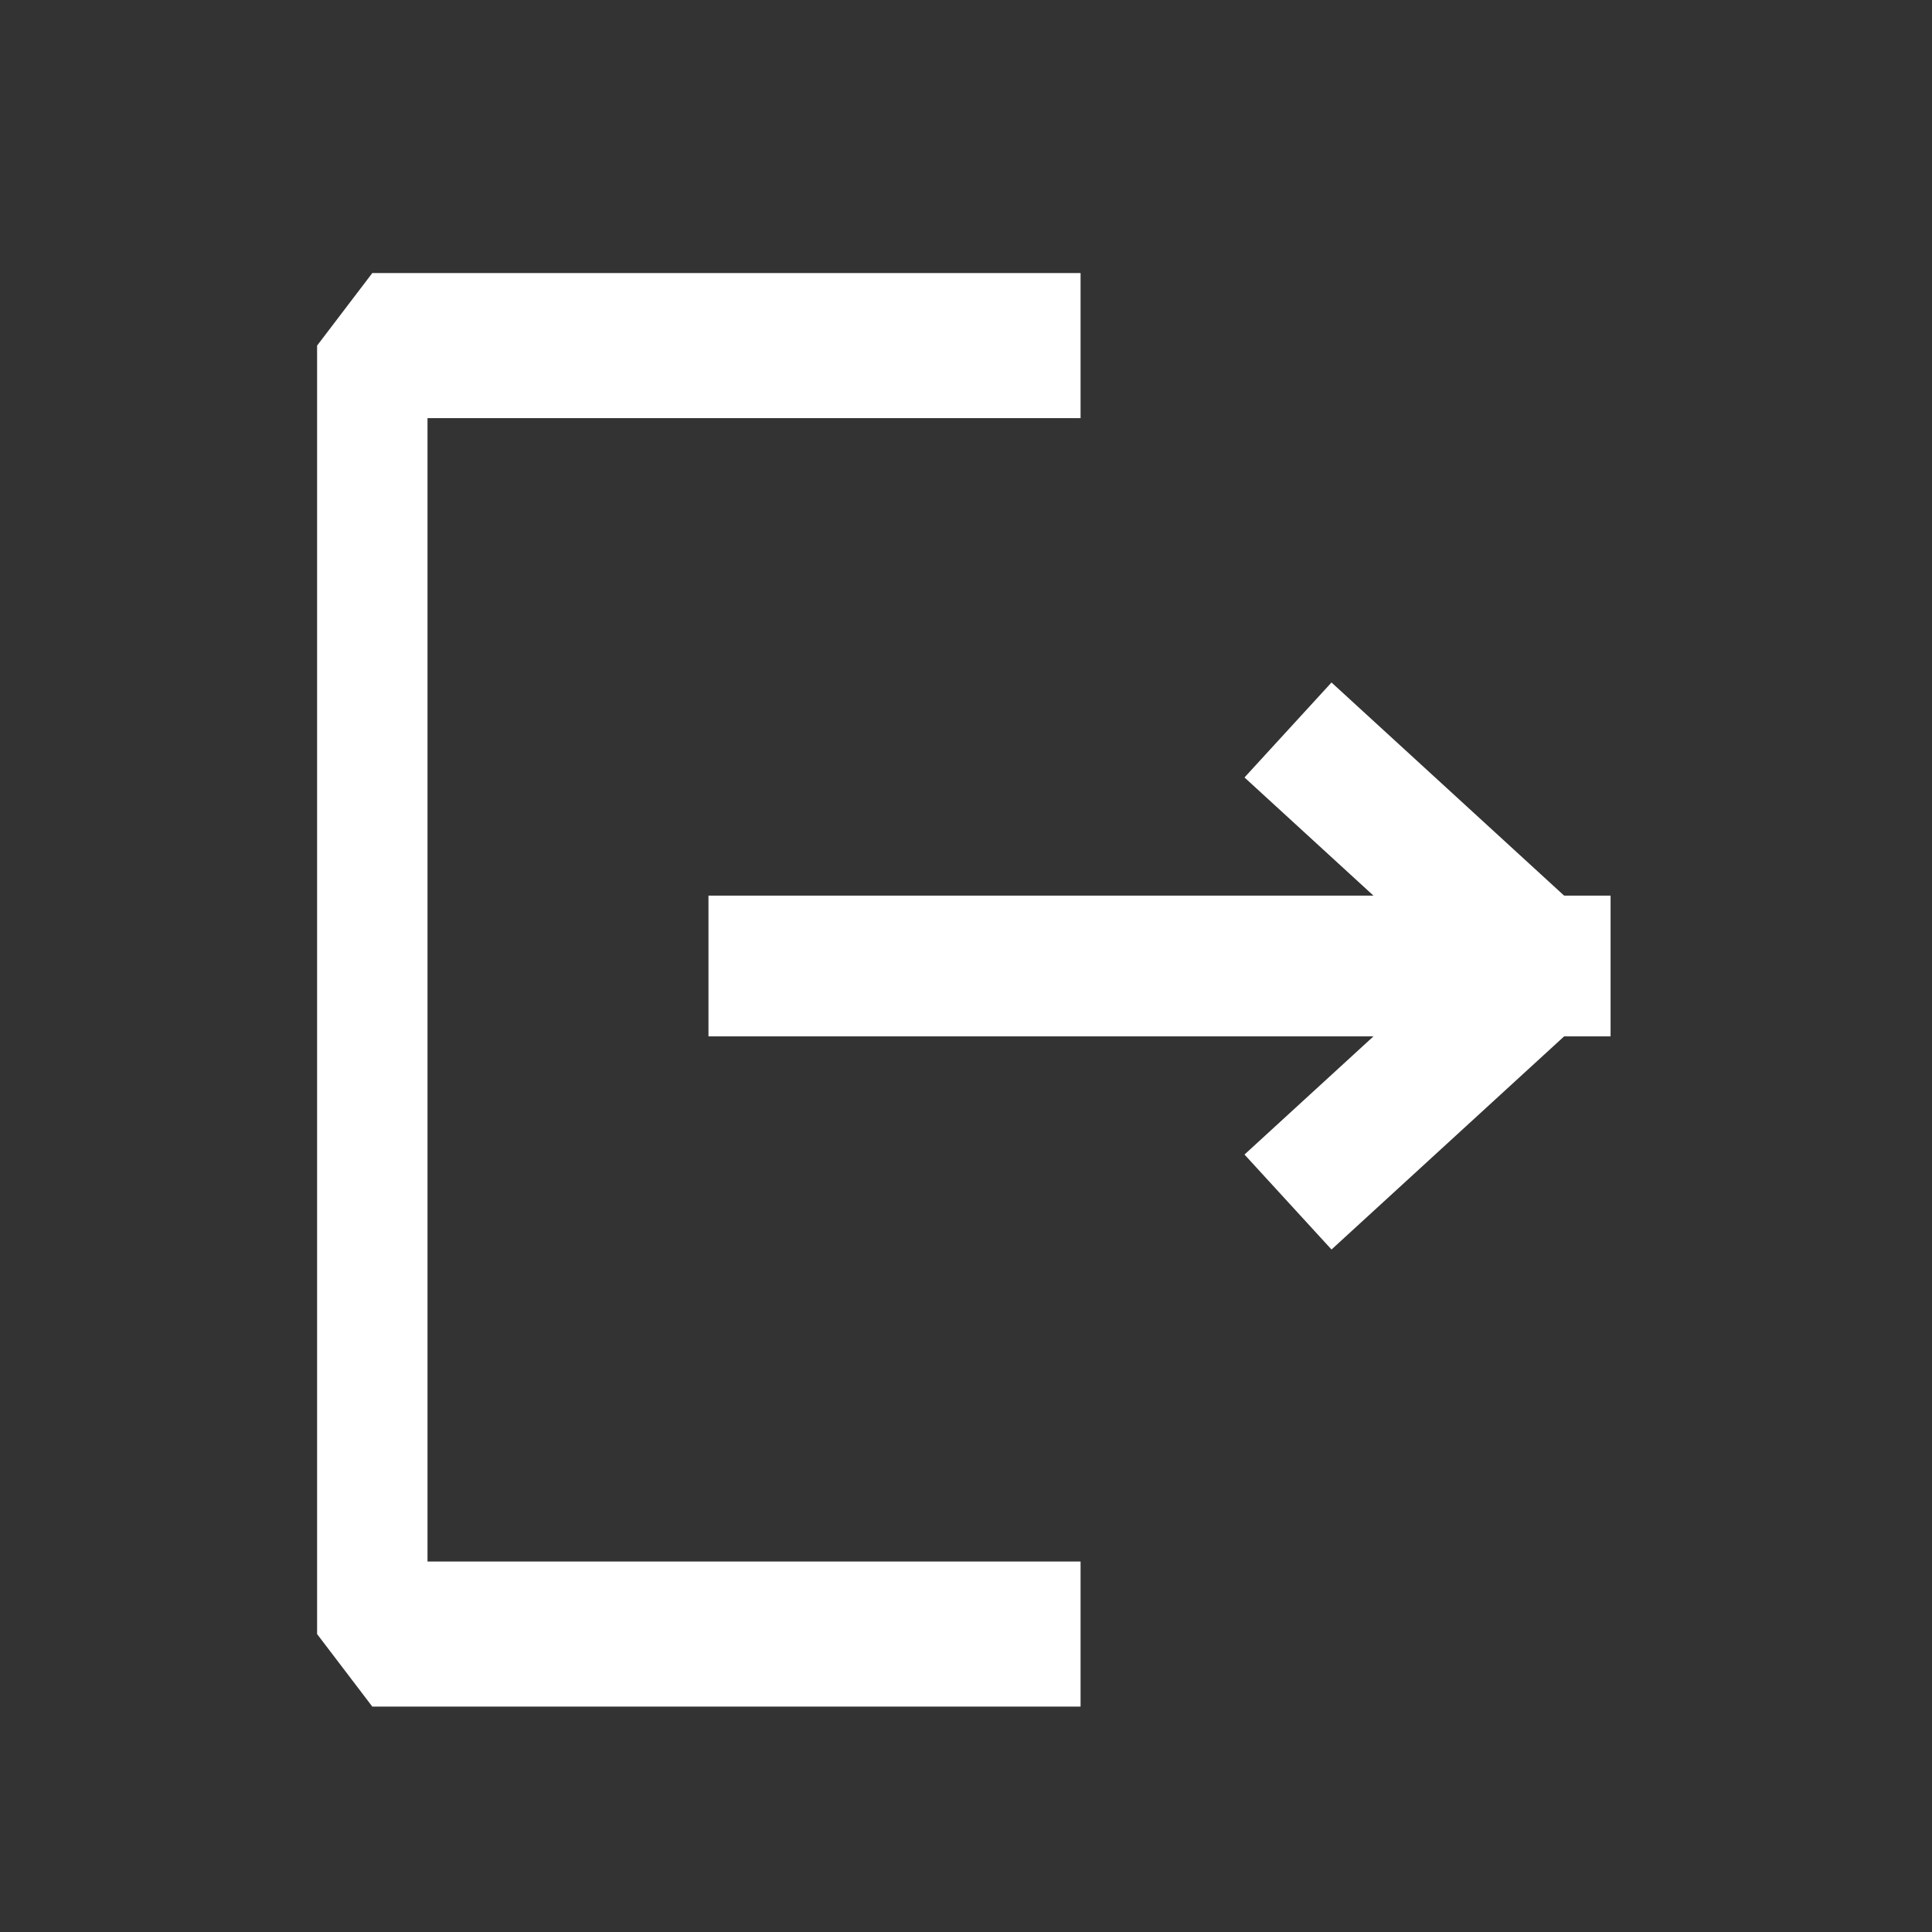 <?xml version="1.0" encoding="UTF-8" standalone="no"?>
<!DOCTYPE svg PUBLIC "-//W3C//DTD SVG 1.1//EN" "http://www.w3.org/Graphics/SVG/1.1/DTD/svg11.dtd">
<svg width="100%" height="100%" viewBox="0 0 60 60" version="1.1" xmlns="http://www.w3.org/2000/svg" xmlns:xlink="http://www.w3.org/1999/xlink" xml:space="preserve" style="fill-rule:evenodd;clip-rule:evenodd;stroke-miterlimit:1.414;">
    <rect x="0" y="0" width="60" height="60" fill="#333333" stroke="none"/>
    <g transform="matrix(1,0,0,1,-10769,-3341)">
        <g transform="matrix(1,0,0,1,10242,2087)">
            <g>
                <g transform="matrix(0.564,3.63593e-18,4.90349e-18,0.741,-1854.49,-831.556)">
                    <path d="M4282,2829L4243,2829L4243,2883L4282,2883" style="fill:none;stroke-width:6.08px;stroke:white;"/>
                </g>
                <g transform="matrix(0.824,0,0,1,-2955.47,-1568)">
                    <path d="M4253,2852L4287,2852" style="fill:none;stroke-width:4.37px;stroke:white;"/>
                </g>
                <g transform="matrix(1,0,0,1,-3694,-2414)">
                    <path d="M4261,3690.67L4269,3698L4261,3705.33" style="fill:none;stroke-width:4px;stroke:white;"/>
                </g>
            </g>
        </g>
    </g>
</svg>

